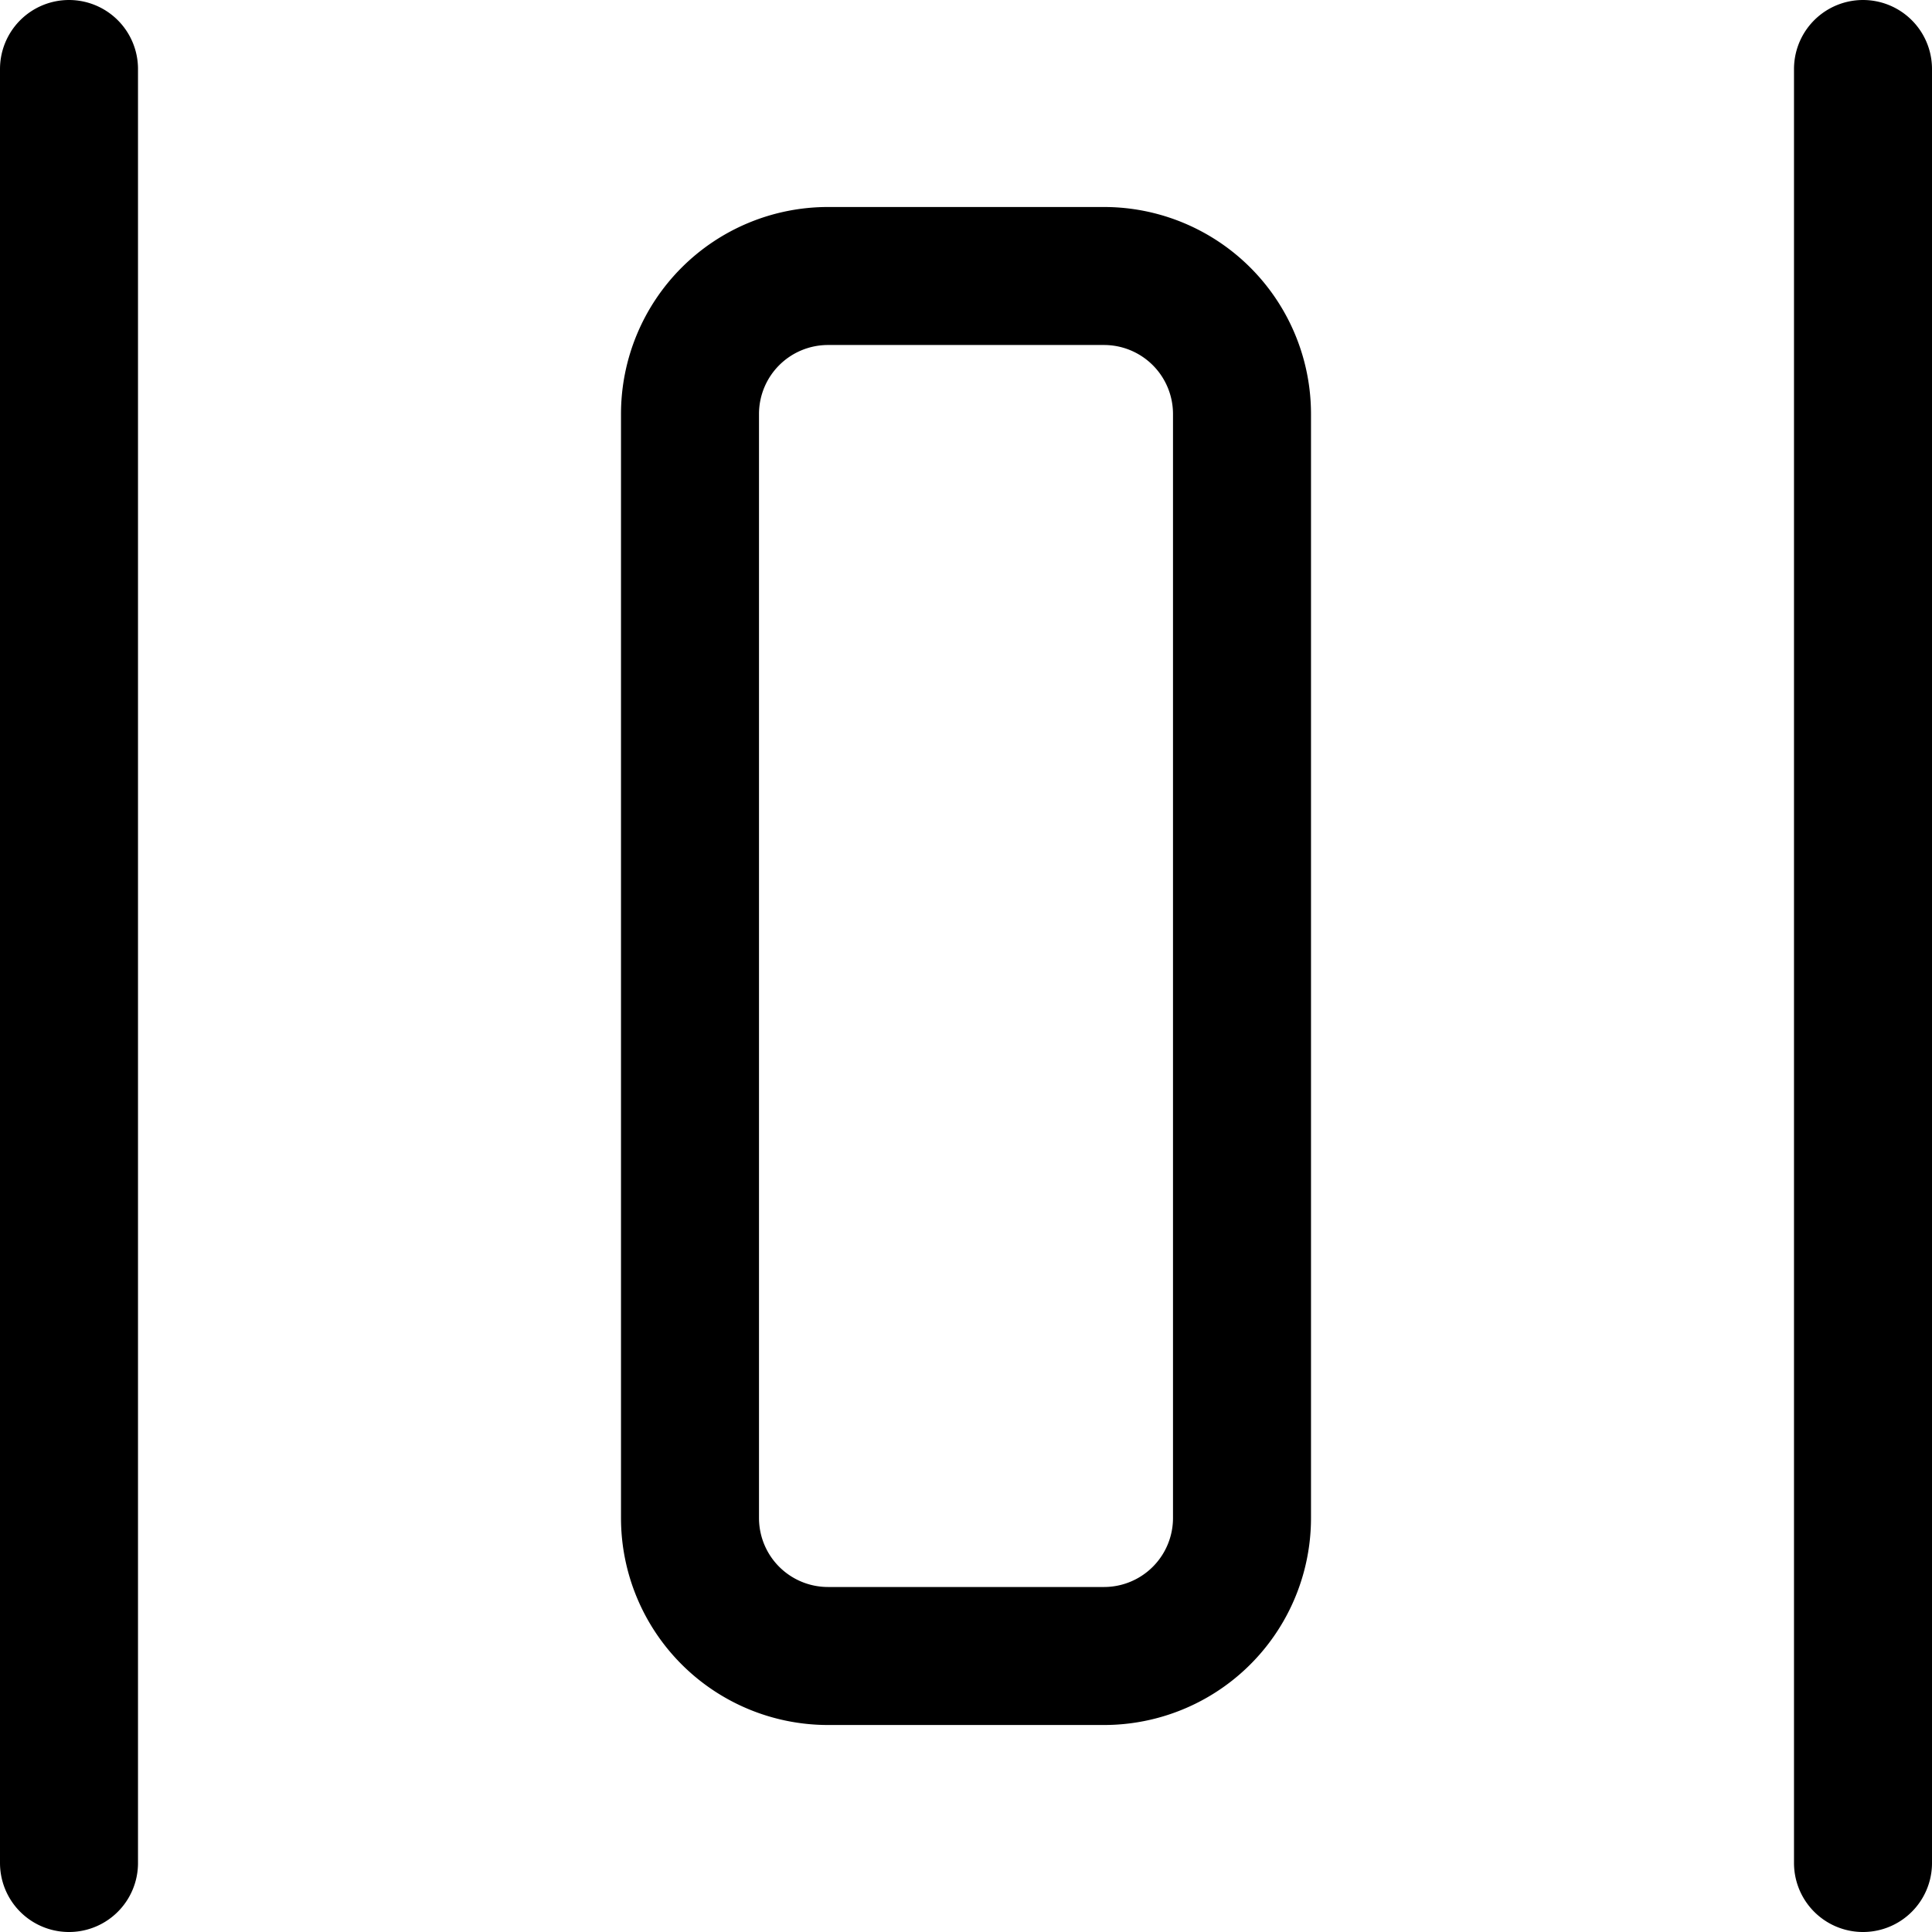 <svg focusable="false" xmlns="http://www.w3.org/2000/svg" fill="none" role="img" aria-label="Icon" viewBox="0 0 14 14">
  <path d="M13.5.5v13M.5.5v13M6 2h2a1 1 0 0 1 1 1v8a1 1 0 0 1-1 1H6a1 1 0 0 1-1-1V3a1 1 0 0 1 1-1" stroke="currentColor" stroke-linecap="round" stroke-linejoin="round"/>
</svg>
